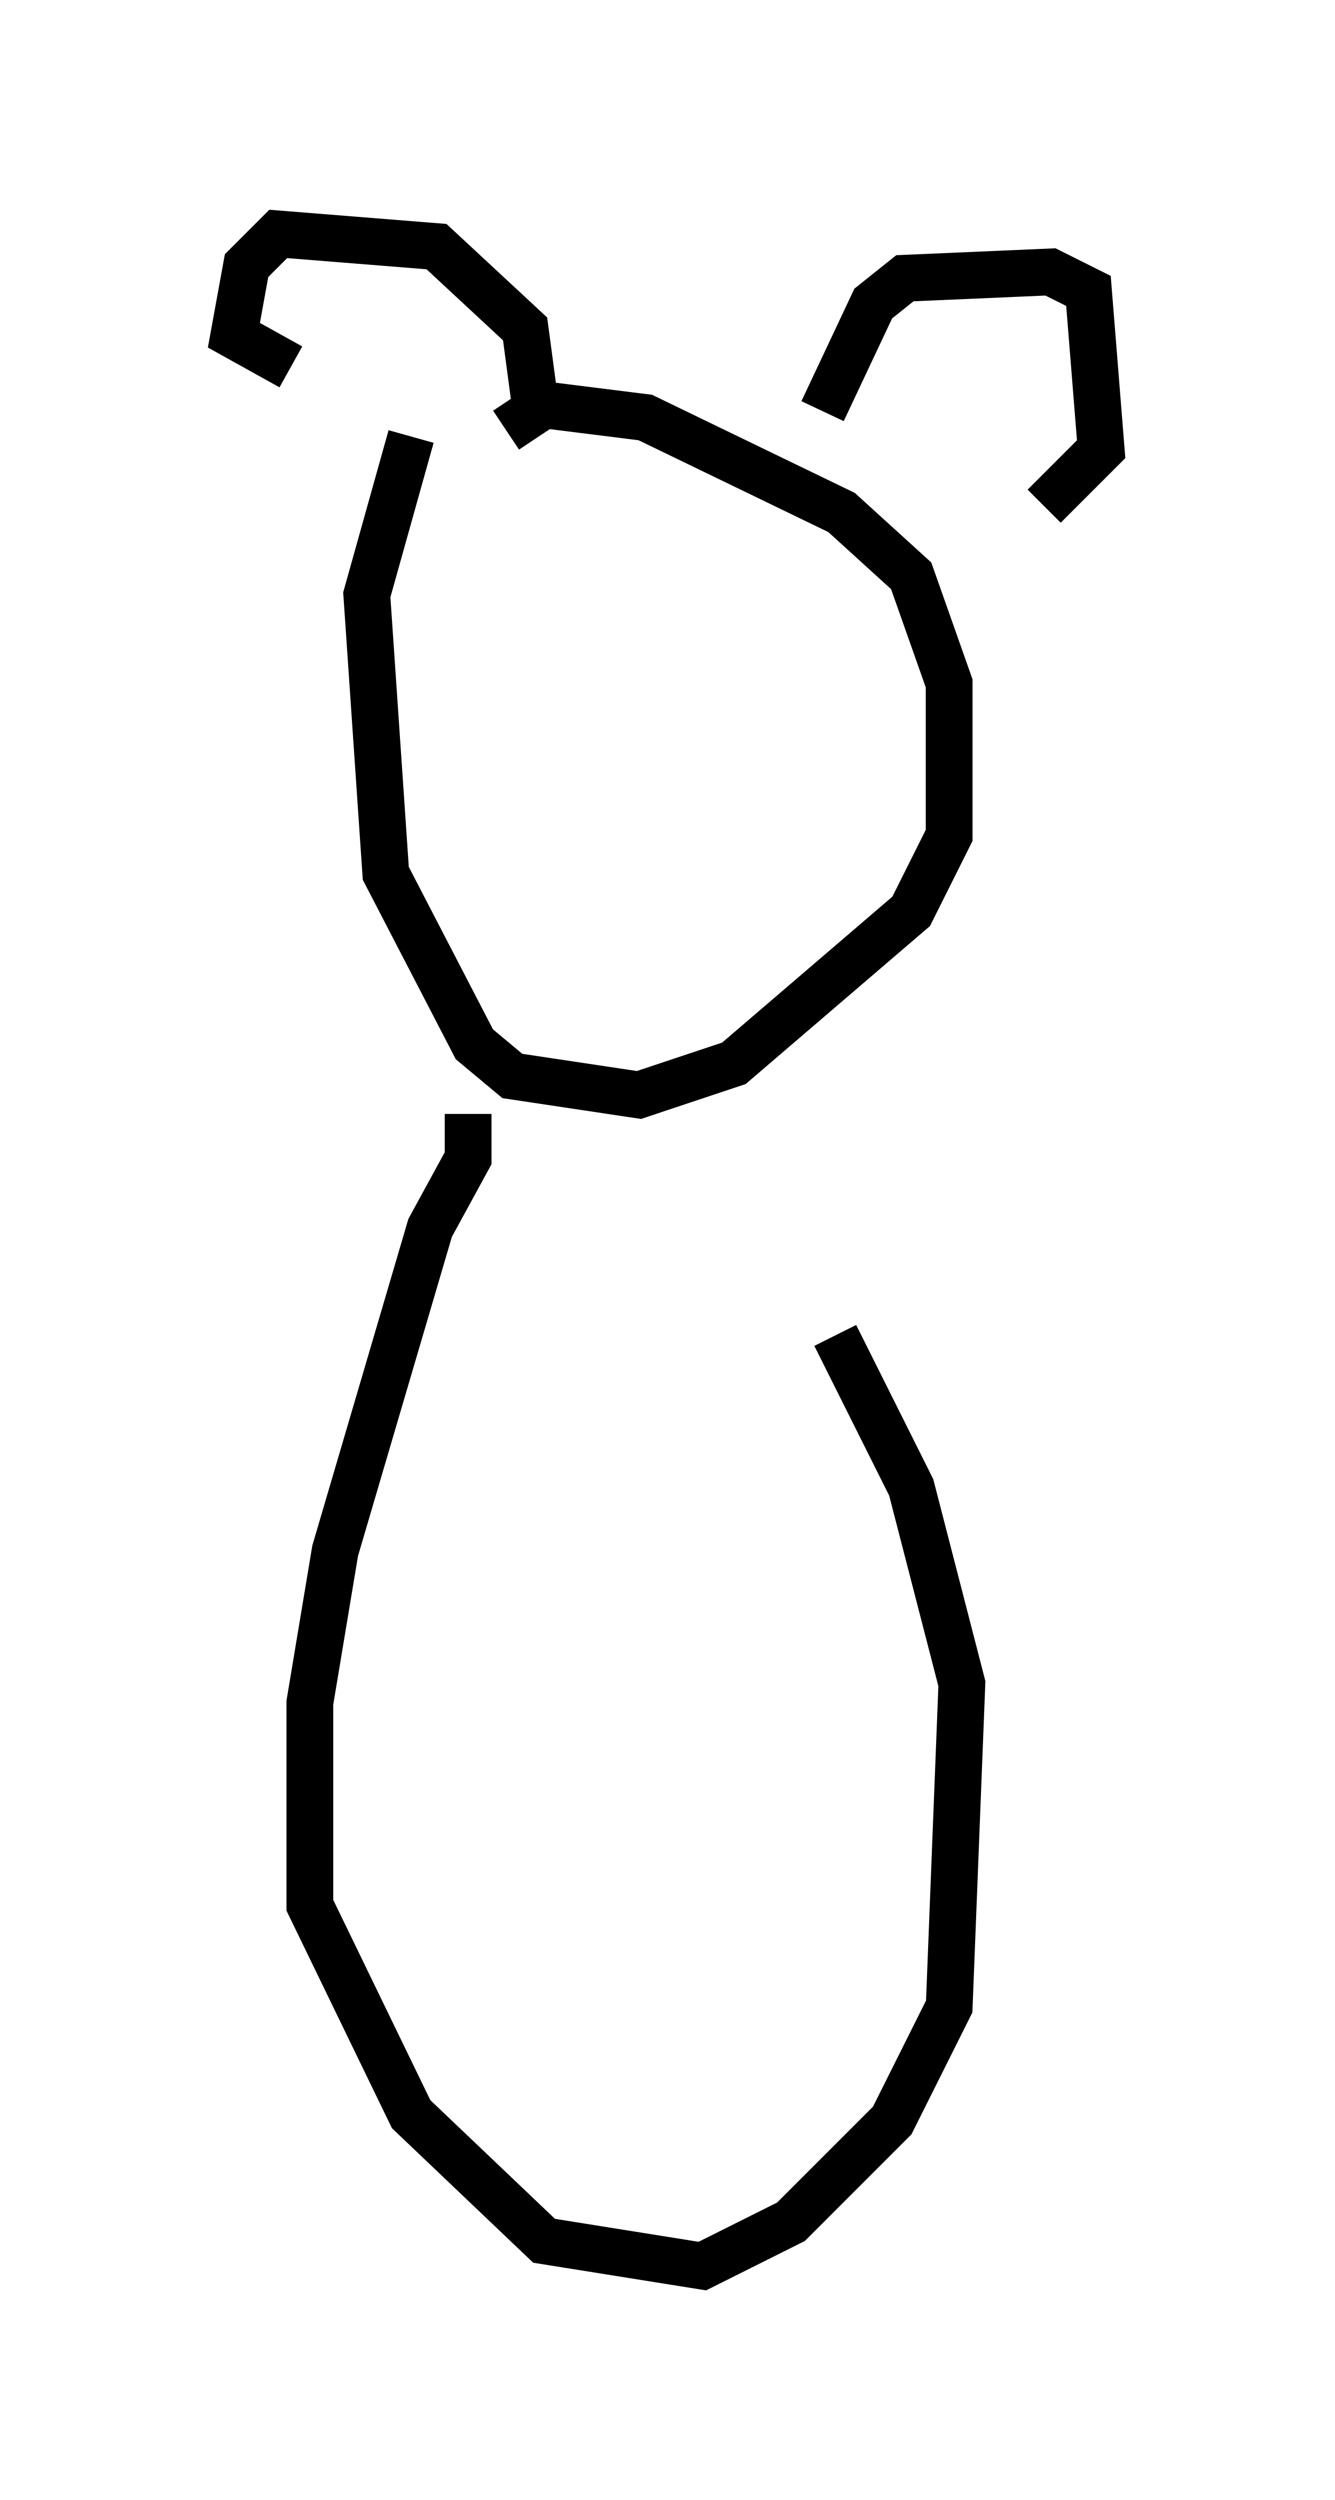 <?xml version="1.0" encoding="utf-8" ?>
<svg baseProfile="full" height="53.437" version="1.1" width="28.538" xmlns="http://www.w3.org/2000/svg" xmlns:ev="http://www.w3.org/2001/xml-events" xmlns:xlink="http://www.w3.org/1999/xlink"><defs /><rect fill="white" height="53.437" width="28.538" x="0" y="0" /><path d="M9.465, 9.33 m-0.677, 0.0 l-0.947, 3.383 0.406, 5.954 l1.894, 3.654 0.812, 0.677 l2.706, 0.406 2.03, -0.677 l3.789, -3.248 0.812, -1.624 l0.0, -3.248 -0.812, -2.3 l-1.488, -1.353 -4.195, -2.03 l-2.165, -0.271 -0.812, 0.541 m6.766, -0.406 l1.083, -2.3 0.677, -0.541 l3.112, -0.135 0.812, 0.406 l0.271, 3.383 -1.218, 1.218 m-10.825, -1.759 l-0.271, -2.03 -1.894, -1.759 l-3.383, -0.271 -0.677, 0.677 l-0.271, 1.488 1.218, 0.677 m3.789, 15.967 l0.0, 0.947 -0.812, 1.488 l-2.03, 6.901 -0.541, 3.248 l0.0, 4.33 2.165, 4.465 l2.842, 2.706 3.383, 0.541 l1.894, -0.947 2.165, -2.165 l1.218, -2.436 0.271, -6.901 l-1.083, -4.195 -1.624, -3.248 " fill="none" stroke="black" stroke-width="1" /></svg>